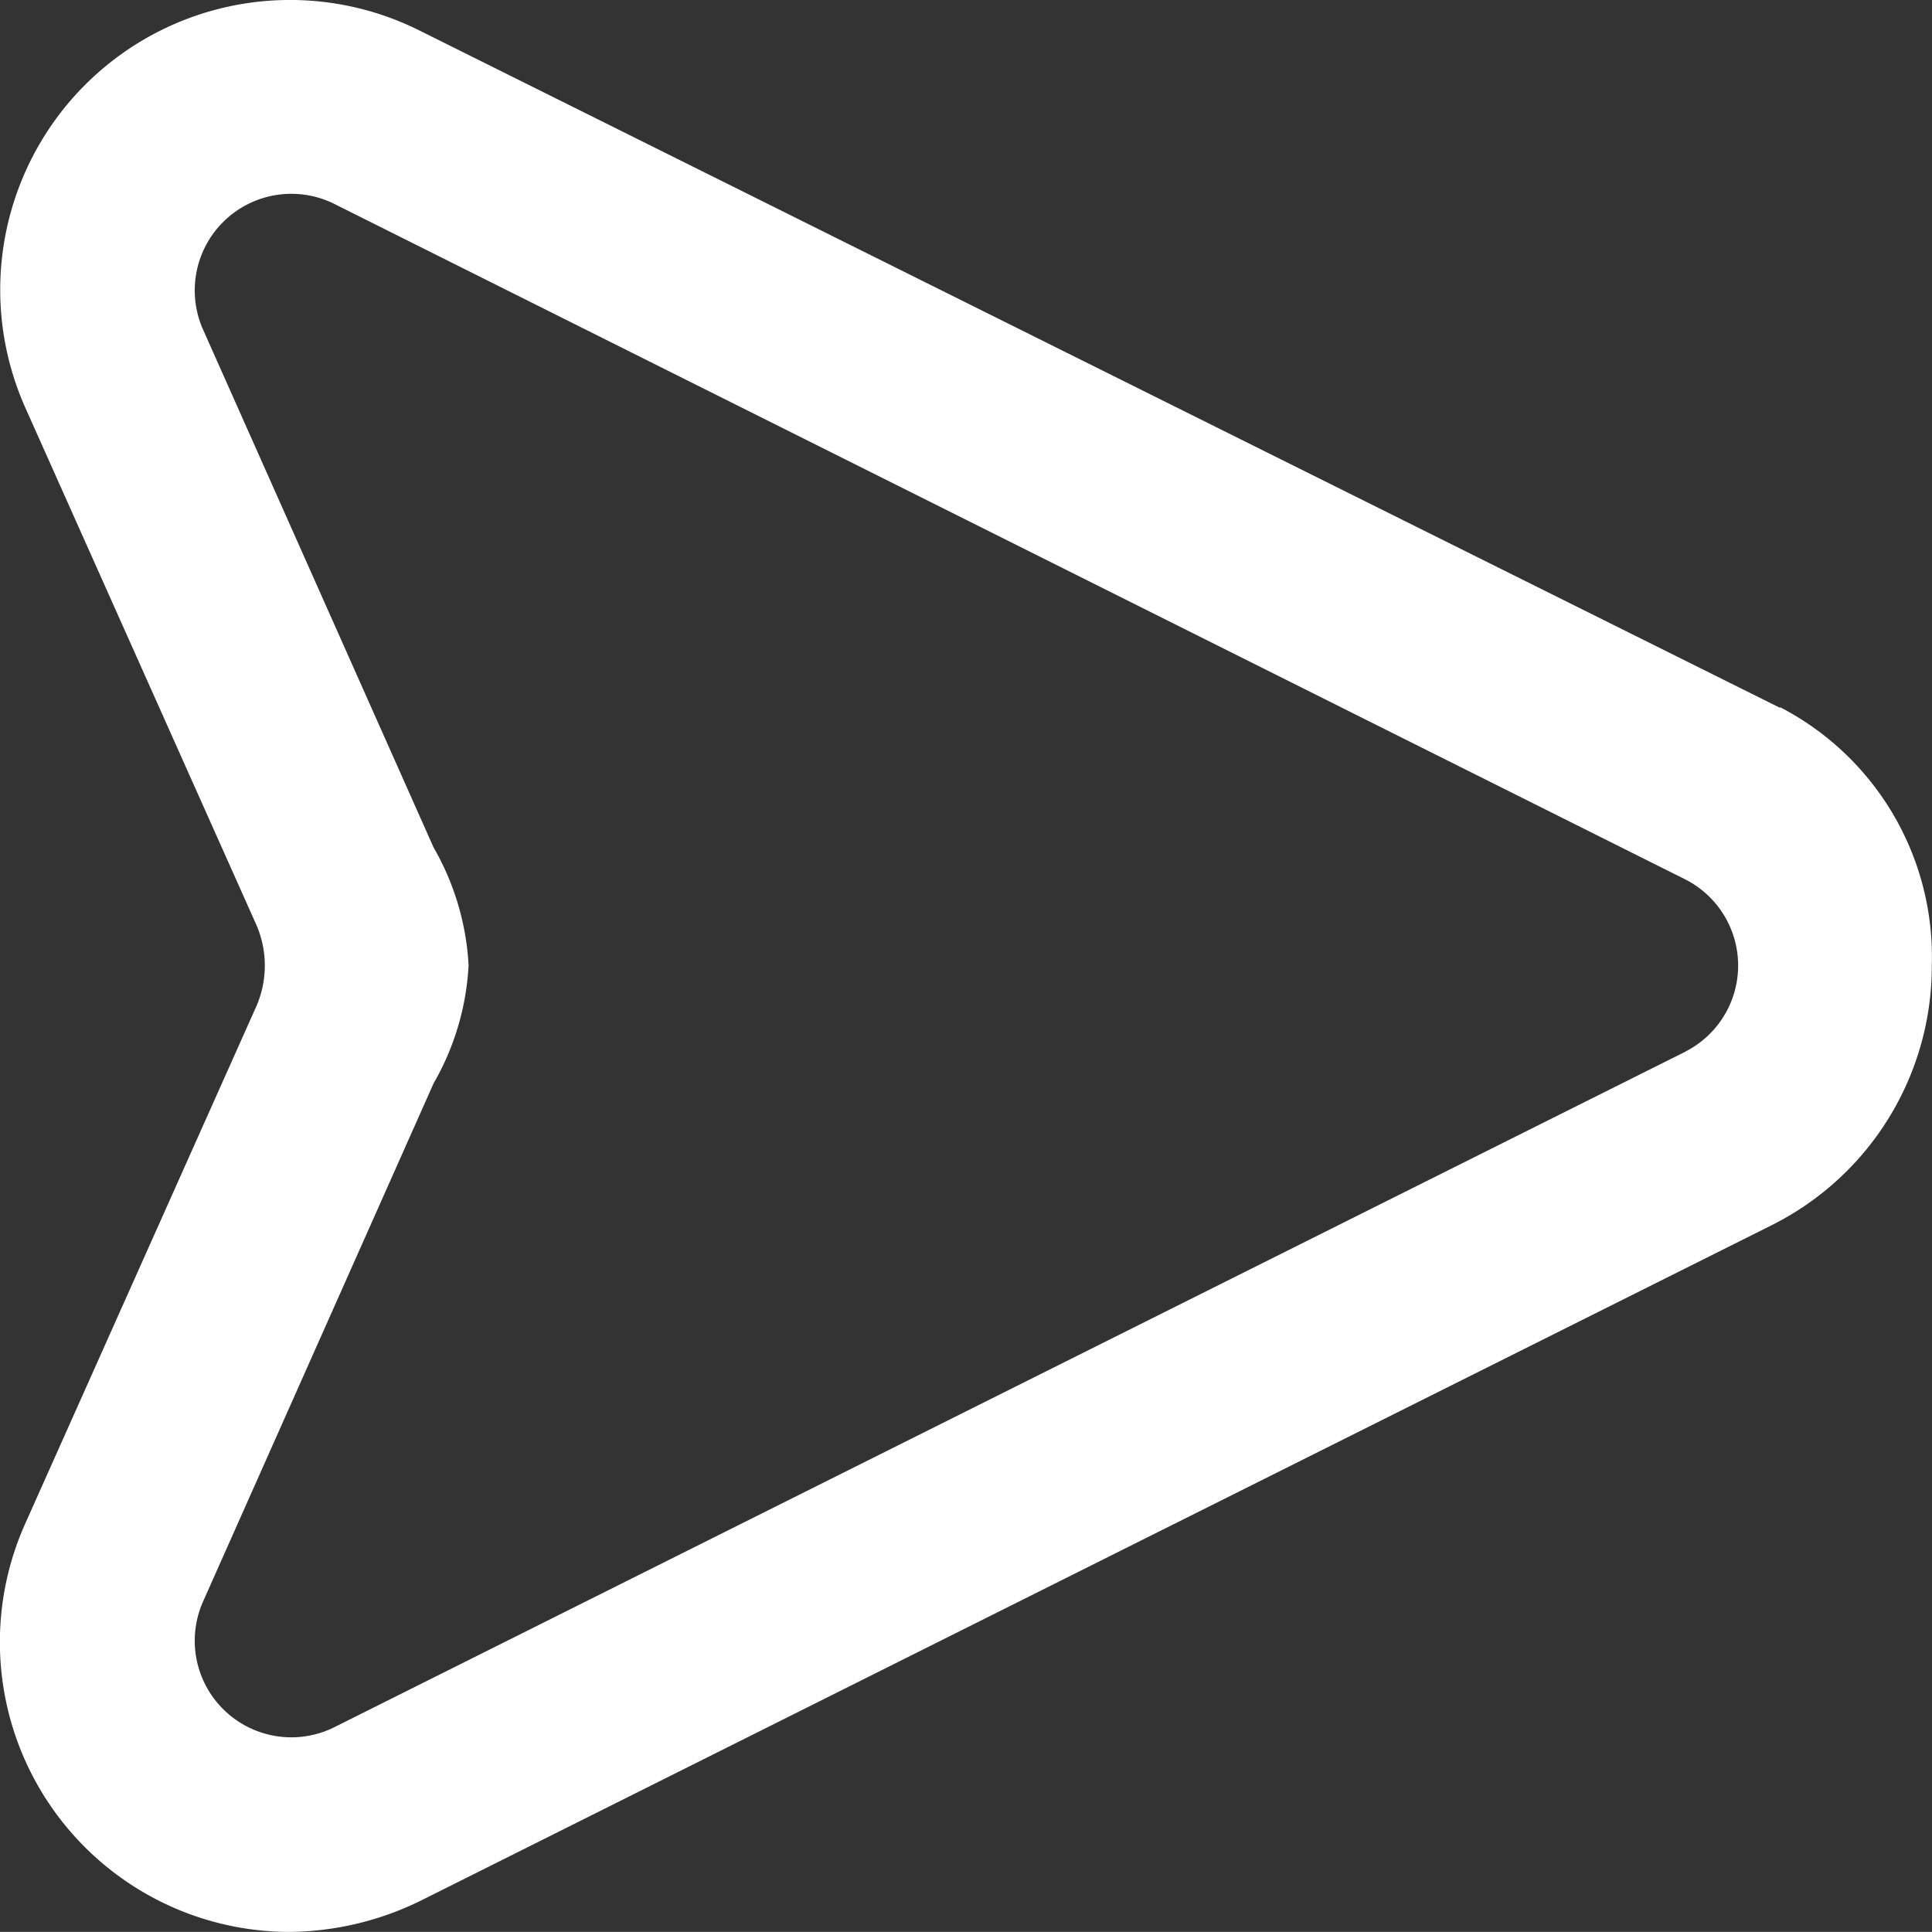 <svg xmlns="http://www.w3.org/2000/svg" width="20.001" height="20" viewBox="0 0 20.001 20">
  <rect x="0" y="0" width="20.001" height="20" fill="#333333" stroke="none"/>
  <path id="message" d="M20.425,9.332,6.34,2.32a3,3,0,0,0-4.08,3.9l2.4,5.372h0a1.061,1.061,0,0,1,0,.82l-2.4,5.372A3,3,0,0,0,5,22.006a3.139,3.139,0,0,0,1.35-.32l14-7A3,3,0,0,0,22,12a2.91,2.91,0,0,0-1.567-2.671Zm-.975,3.561-14,7a1,1,0,0,1-1.35-1.3l2.39-5.372A2.733,2.733,0,0,0,6.852,12a2.733,2.733,0,0,0-.362-1.22L4.1,5.411a1,1,0,0,1,1.35-1.3l14,7a1,1,0,0,1,0,1.781Z" transform="translate(-2.001 -2.006)" fill="#fff"/>
</svg>
